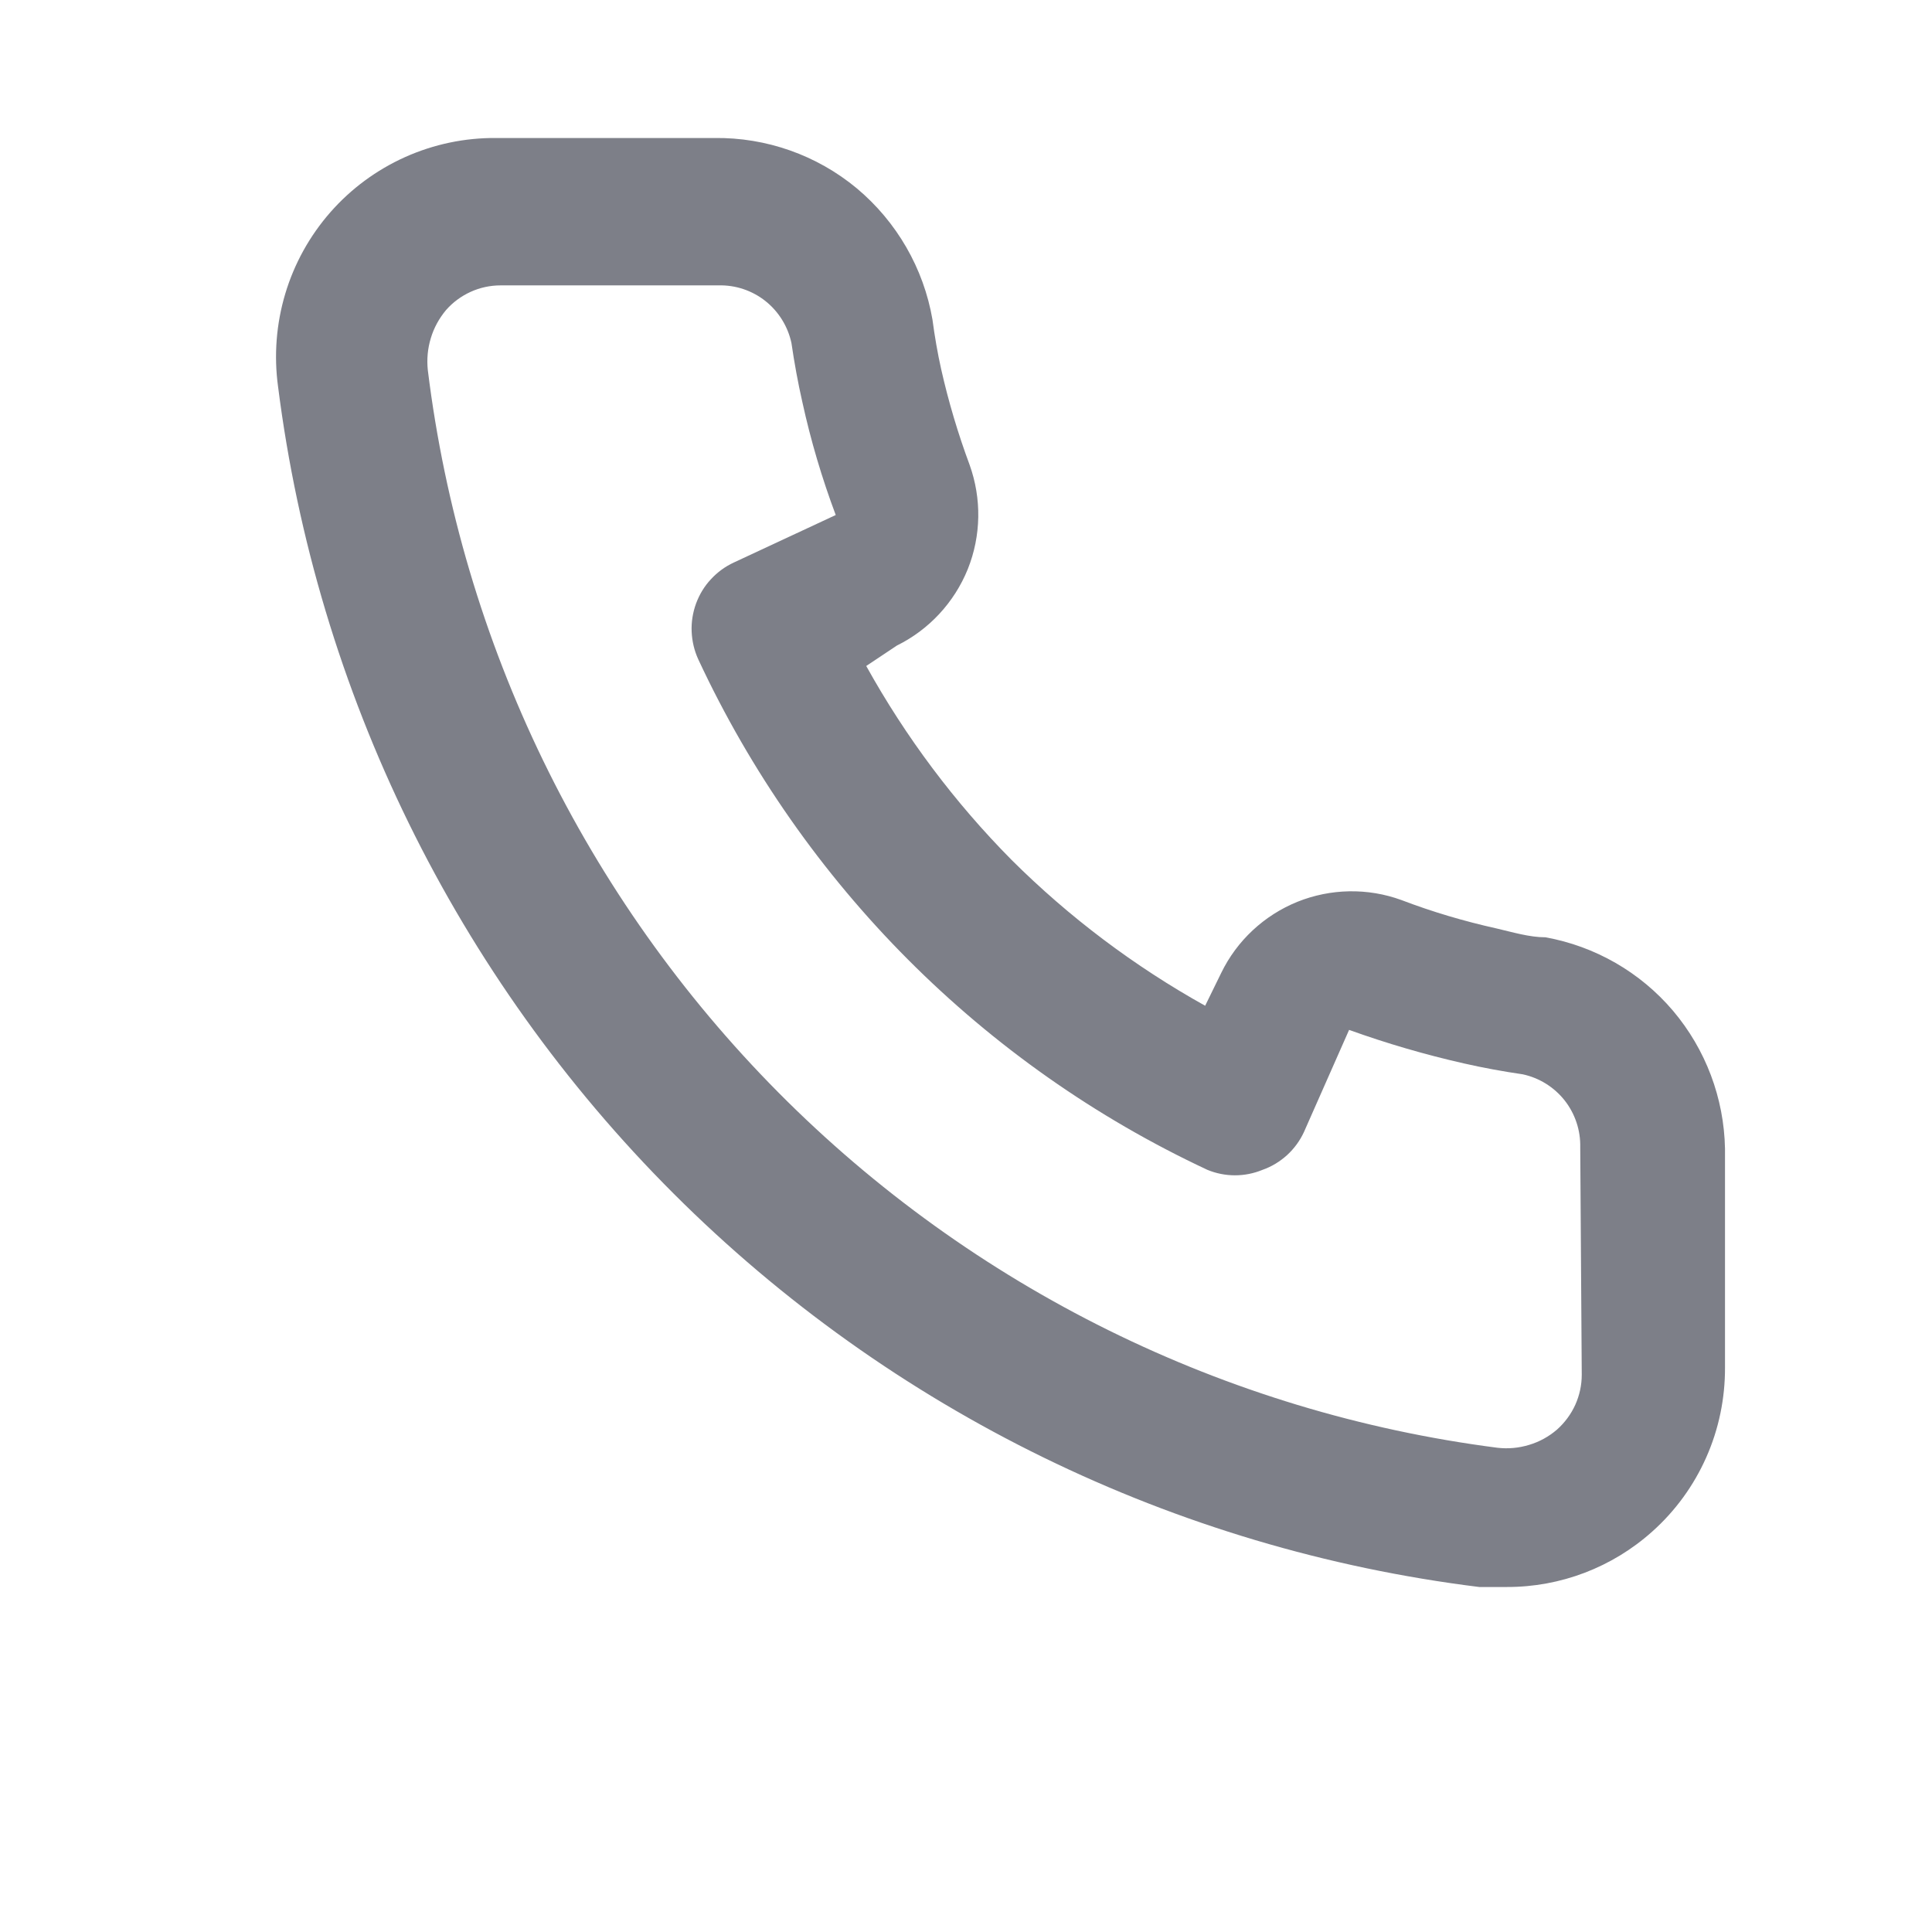 <svg width="14" height="14" viewBox="0 0 14 14" fill="none" xmlns="http://www.w3.org/2000/svg">
<path d="M11.199 6.792C11.083 6.792 10.961 6.755 10.845 6.728C10.611 6.676 10.38 6.608 10.155 6.522C9.911 6.433 9.642 6.438 9.401 6.535C9.16 6.633 8.963 6.816 8.849 7.051L8.733 7.288C8.22 7.002 7.748 6.647 7.331 6.232C6.917 5.814 6.563 5.341 6.277 4.826L6.499 4.678C6.732 4.563 6.915 4.366 7.013 4.124C7.11 3.882 7.114 3.613 7.026 3.368C6.942 3.142 6.873 2.91 6.82 2.675C6.794 2.559 6.773 2.437 6.757 2.316C6.693 1.944 6.498 1.607 6.209 1.365C5.919 1.124 5.553 0.995 5.176 1H3.596C3.368 0.998 3.144 1.045 2.936 1.138C2.729 1.231 2.544 1.367 2.394 1.538C2.244 1.709 2.132 1.911 2.067 2.129C2.002 2.347 1.984 2.576 2.015 2.802C2.296 5.016 3.304 7.073 4.88 8.648C6.456 10.223 8.511 11.226 10.719 11.5H10.919C11.308 11.501 11.683 11.358 11.973 11.098C12.14 10.949 12.273 10.766 12.364 10.561C12.455 10.356 12.501 10.134 12.5 9.909V8.324C12.493 7.957 12.36 7.604 12.123 7.324C11.886 7.045 11.559 6.857 11.199 6.792ZM11.462 9.962C11.462 10.037 11.446 10.111 11.415 10.18C11.384 10.248 11.339 10.309 11.283 10.359C11.224 10.41 11.155 10.448 11.081 10.47C11.006 10.493 10.928 10.5 10.851 10.491C8.878 10.237 7.045 9.332 5.641 7.917C4.238 6.503 3.344 4.661 3.1 2.681C3.092 2.603 3.099 2.525 3.122 2.45C3.144 2.376 3.182 2.307 3.232 2.247C3.281 2.191 3.342 2.146 3.41 2.115C3.478 2.084 3.552 2.068 3.627 2.068H5.208C5.33 2.065 5.45 2.105 5.546 2.181C5.642 2.257 5.709 2.365 5.735 2.485C5.756 2.629 5.782 2.772 5.814 2.913C5.875 3.192 5.956 3.465 6.056 3.732L5.318 4.076C5.255 4.105 5.199 4.146 5.152 4.197C5.104 4.248 5.068 4.308 5.044 4.373C5.02 4.439 5.009 4.508 5.012 4.577C5.015 4.647 5.031 4.715 5.06 4.778C5.819 6.407 7.124 7.717 8.749 8.477C8.877 8.53 9.021 8.53 9.149 8.477C9.215 8.454 9.275 8.417 9.327 8.37C9.378 8.323 9.42 8.266 9.449 8.203L9.776 7.463C10.048 7.561 10.326 7.642 10.608 7.706C10.749 7.738 10.891 7.764 11.035 7.785C11.155 7.811 11.262 7.878 11.338 7.974C11.414 8.071 11.454 8.191 11.451 8.314L11.462 9.962Z" fill="#7D7F88"/>
</svg>
